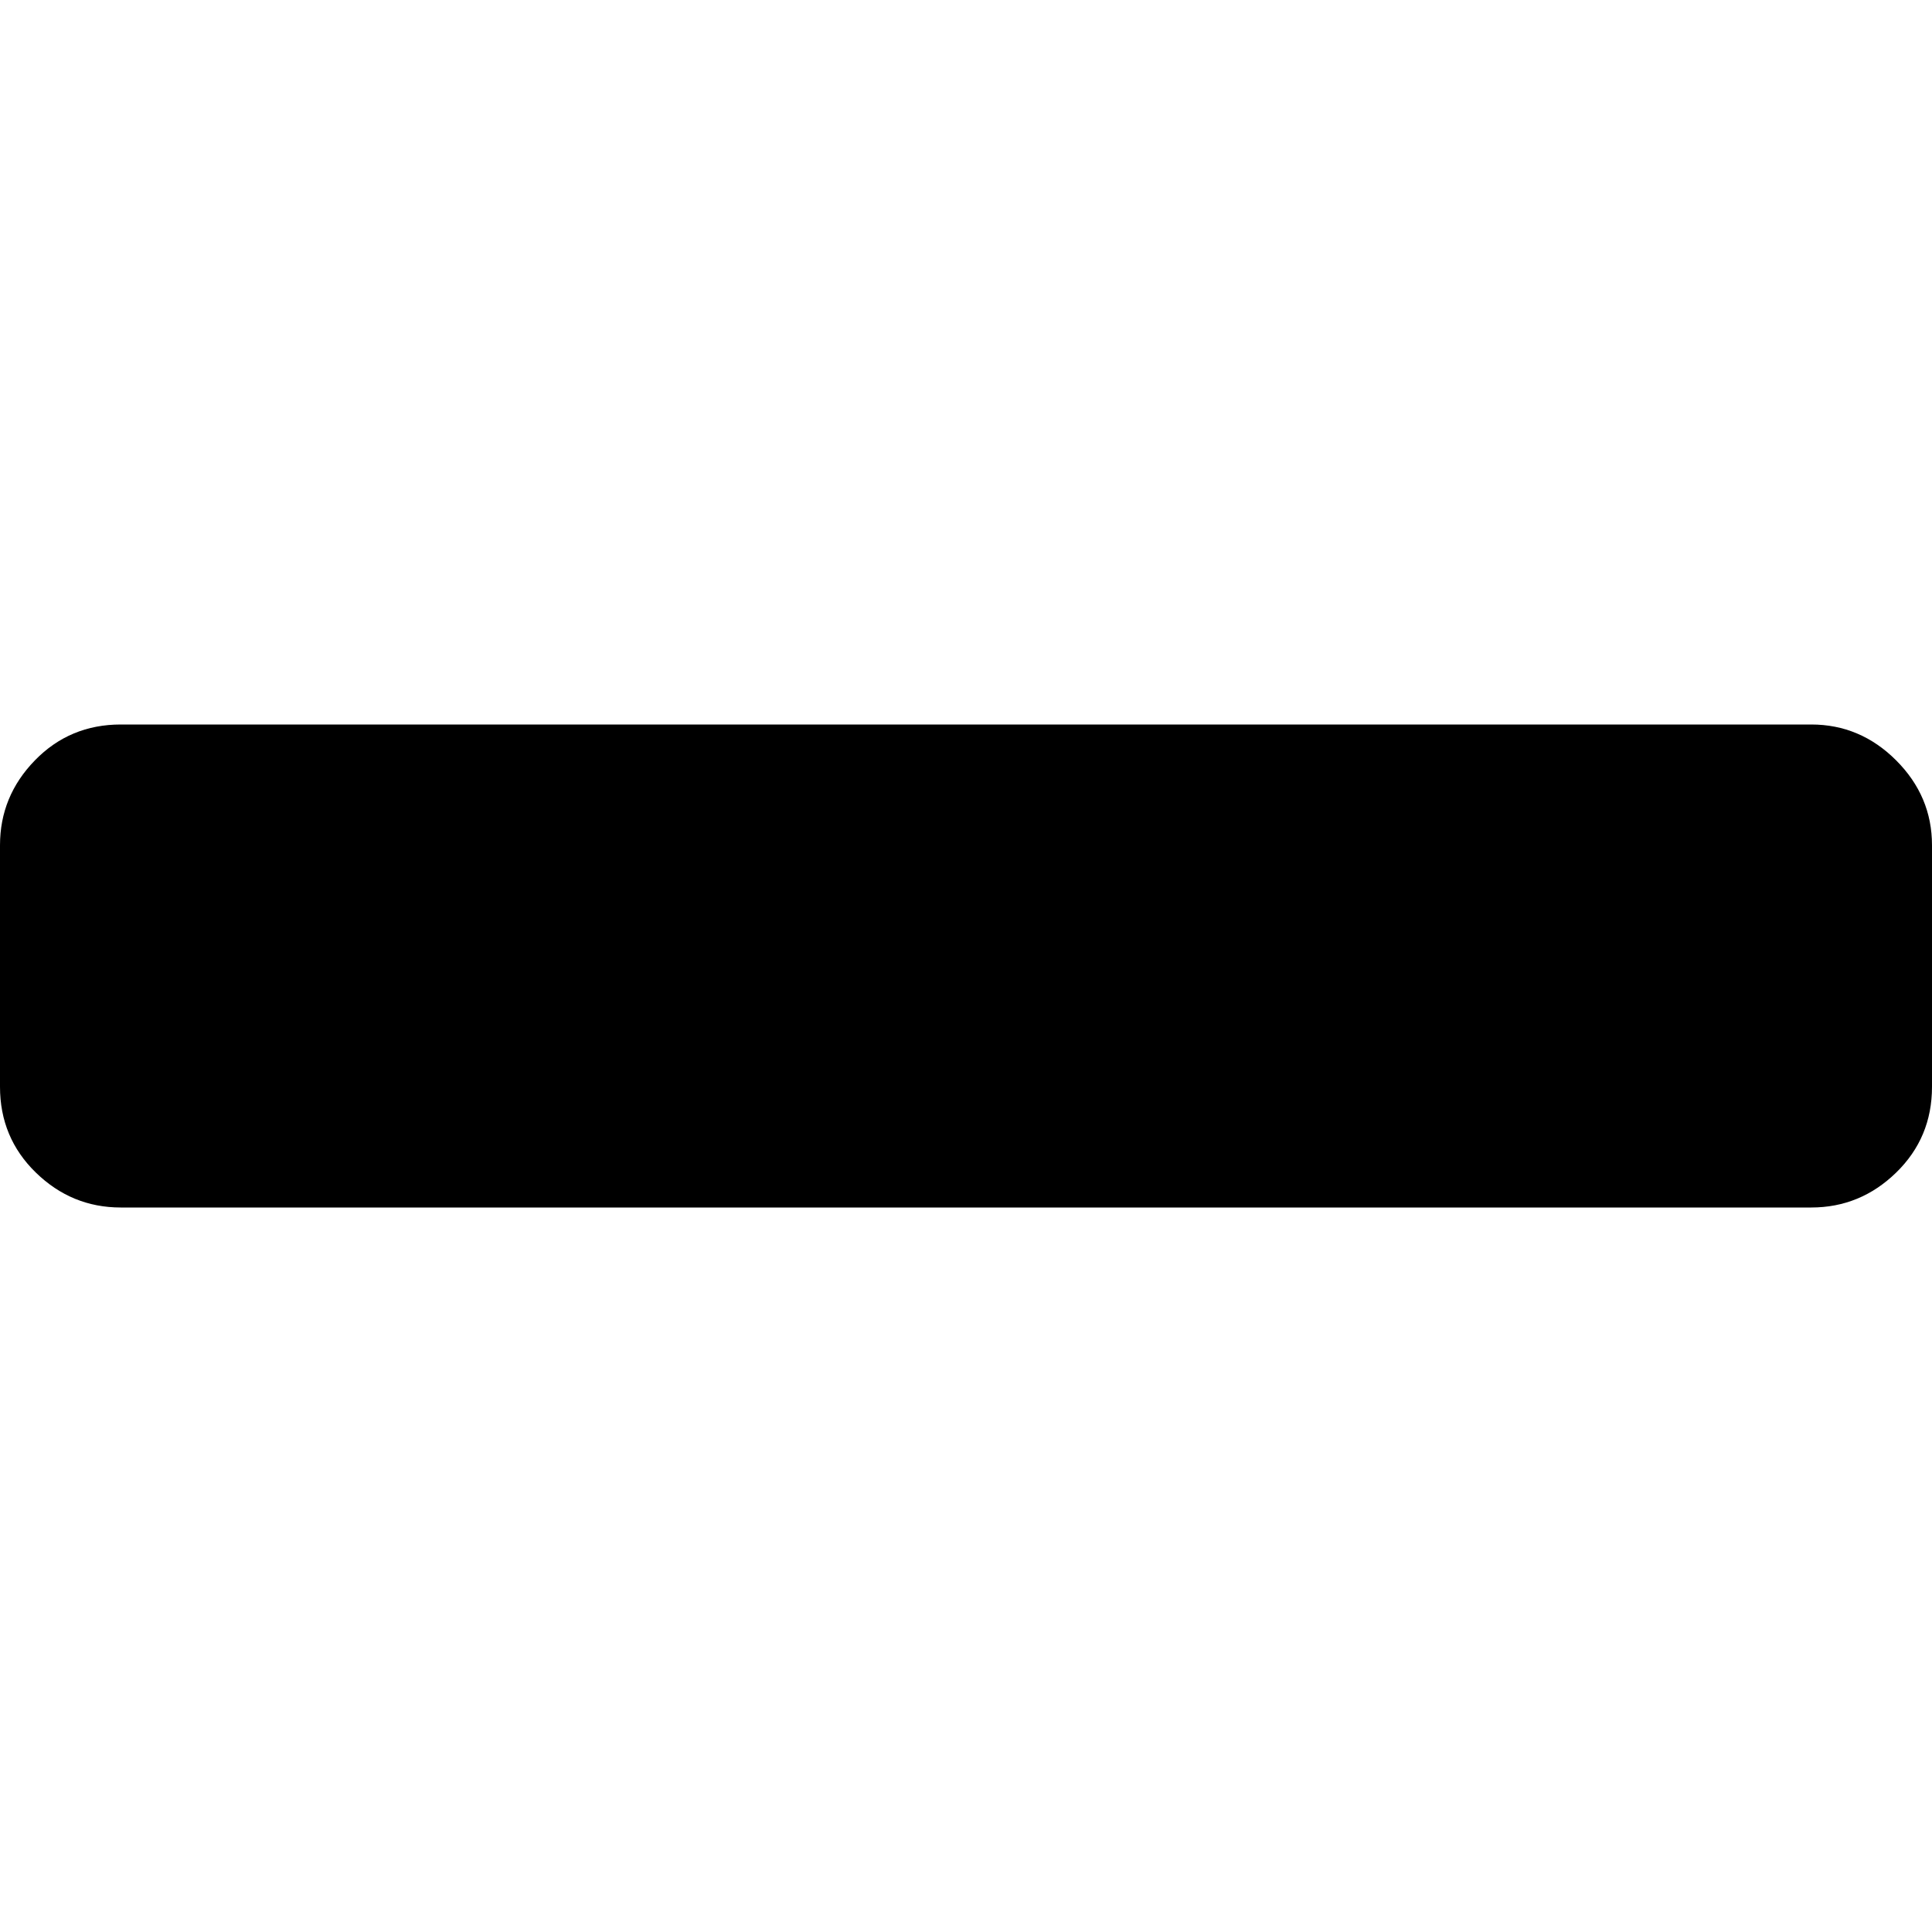 <svg xmlns="http://www.w3.org/2000/svg" xmlns:xlink="http://www.w3.org/1999/xlink" width="16" height="16" version="1.1" viewBox="0 0 16 16"><path fill="#000" d="M16 7v2q0 0.422-0.297 0.711t-0.703 0.289h-14q-0.406 0-0.703-0.289t-0.297-0.711v-2q0-0.406 0.289-0.703t0.711-0.297h14q0.406 0 0.703 0.297t0.297 0.703z"/></svg>